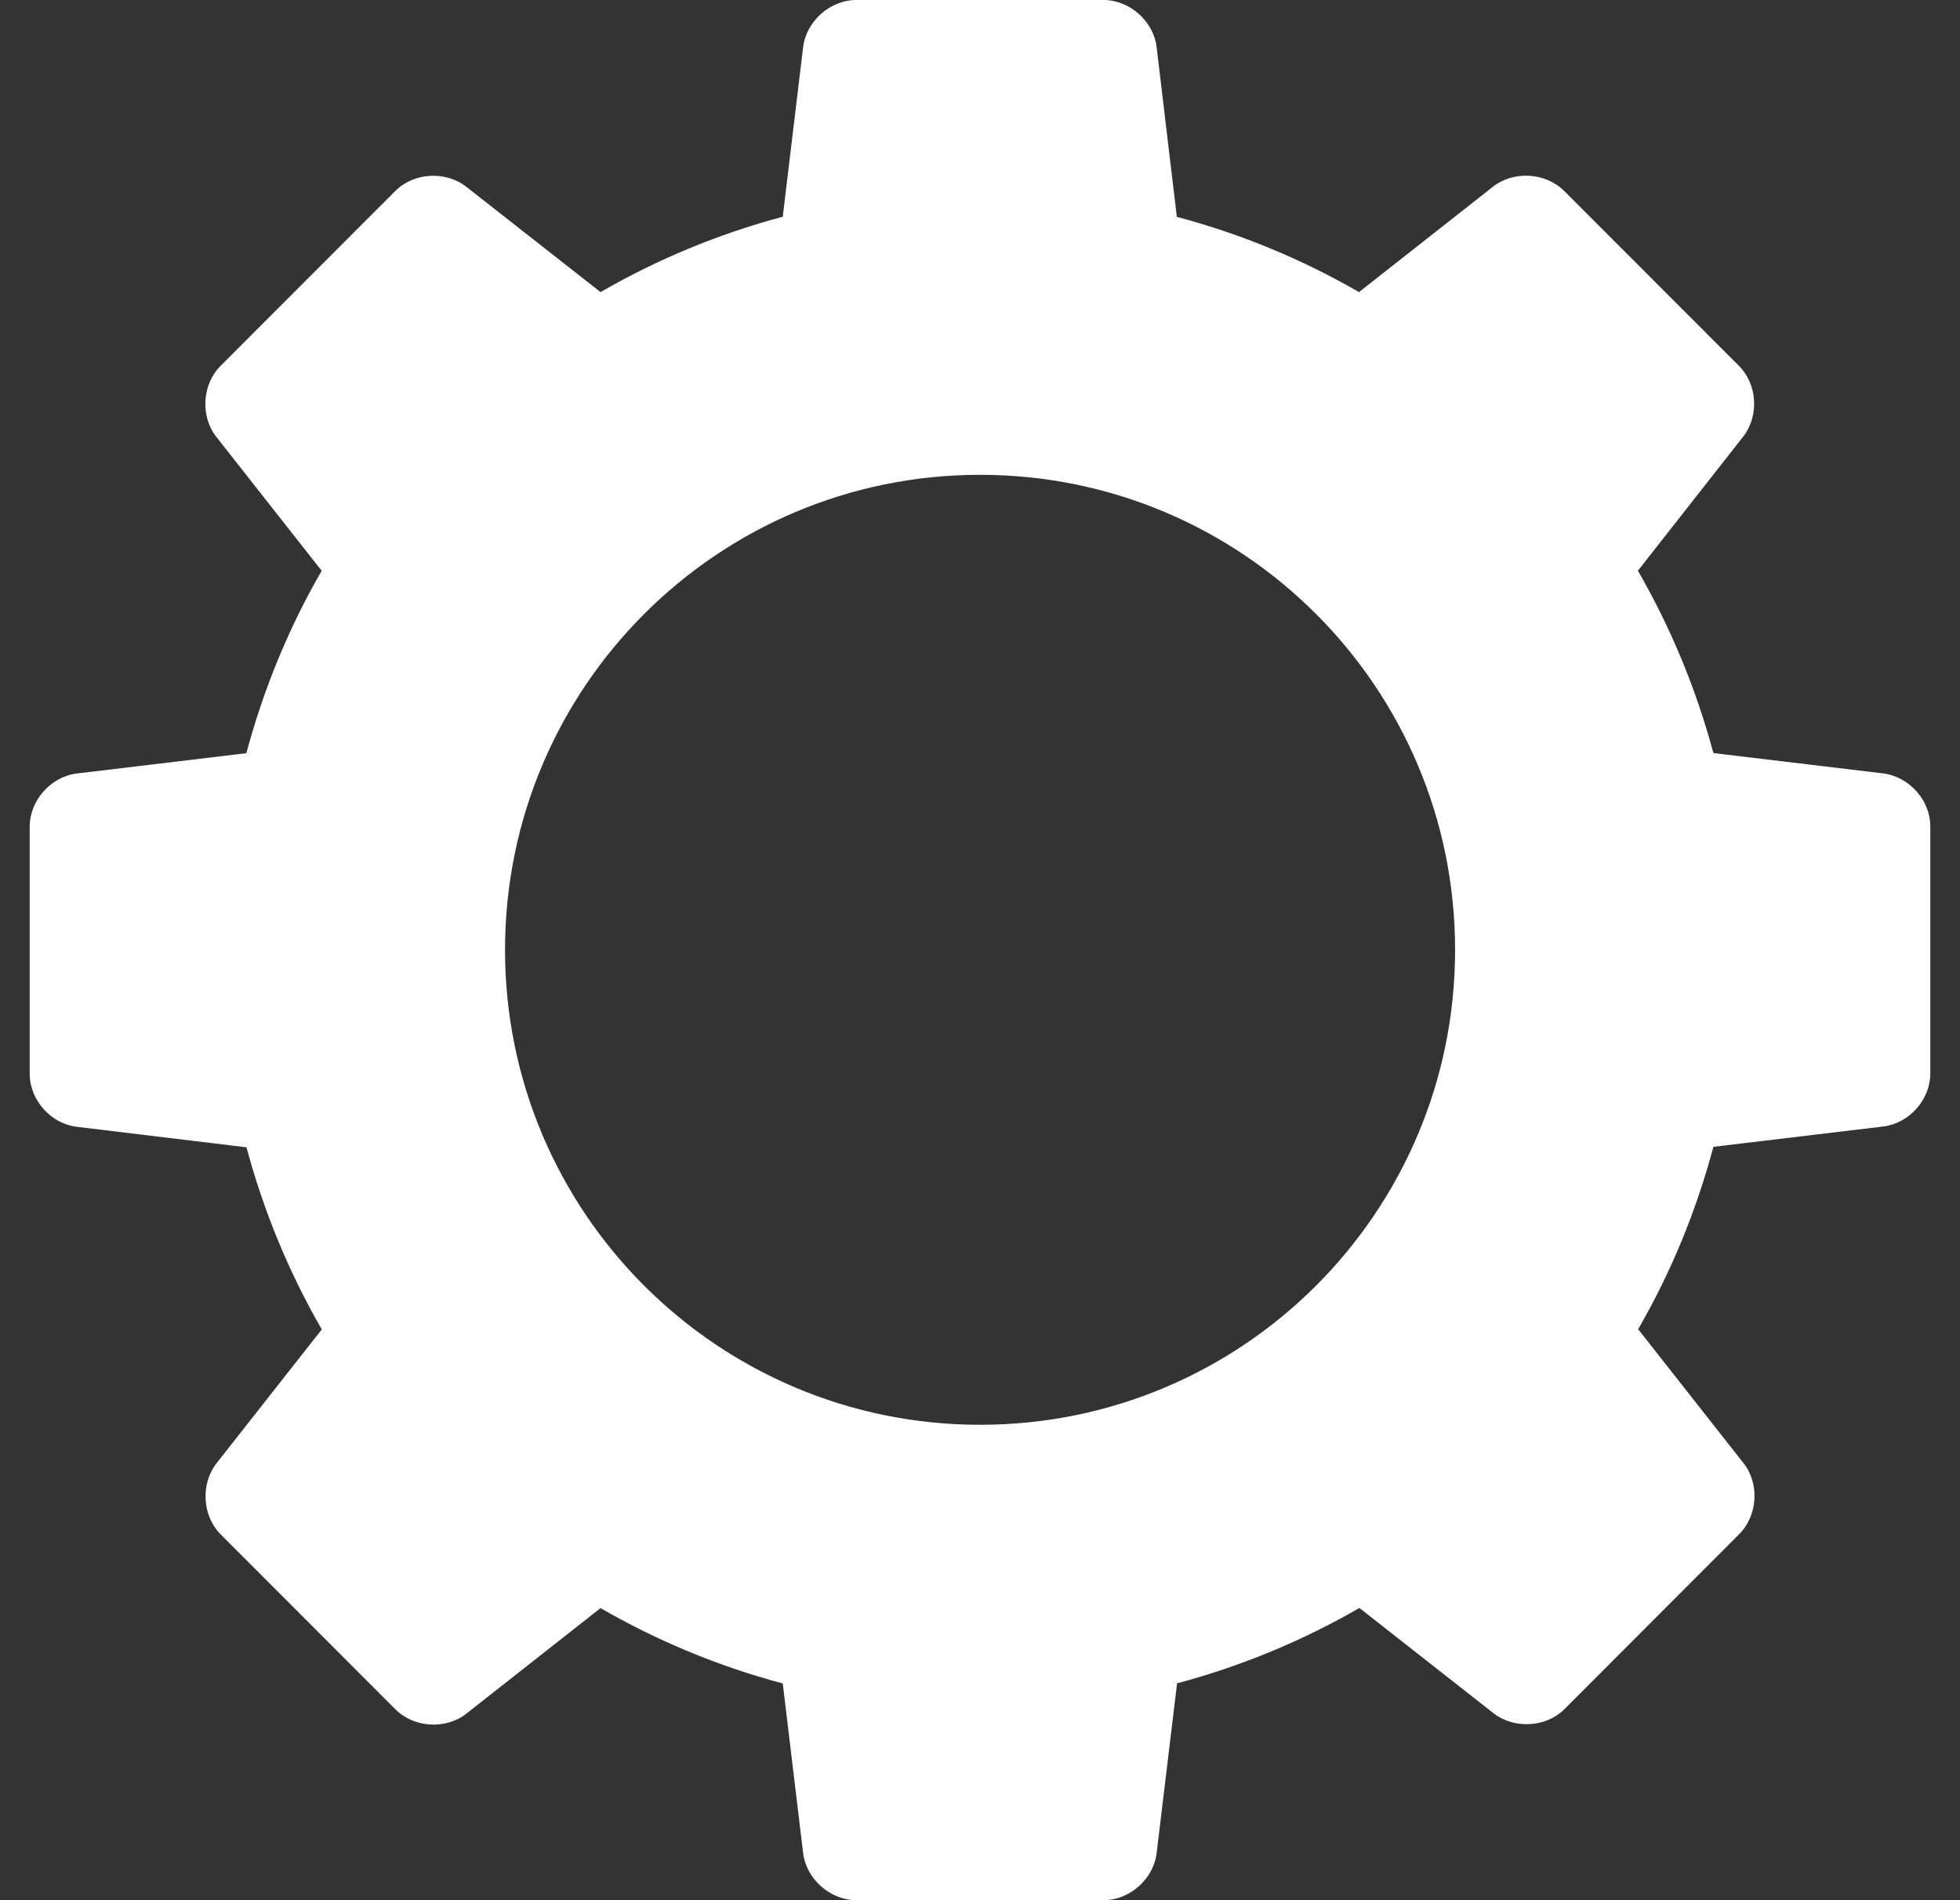 <svg width="33" height="32" viewBox="0 0 33 32" fill="none" xmlns="http://www.w3.org/2000/svg">
<rect x="0" y="0" width="33" height="32" fill="#333333" stroke="none"/>
<path d="M31.702 13.024L28.848 12.682C28.555 11.593 28.127 10.565 27.577 9.611L29.348 7.355C29.621 7.007 29.59 6.47 29.276 6.159L26.335 3.215C26.023 2.904 25.487 2.872 25.14 3.142L22.881 4.919C21.93 4.37 20.902 3.941 19.814 3.652L19.474 0.795C19.423 0.358 19.02 0 18.58 0H14.417C13.977 0 13.574 0.358 13.522 0.795L13.179 3.65C12.091 3.94 11.062 4.37 10.111 4.919L7.85 3.145C7.505 2.874 6.967 2.904 6.657 3.215L3.713 6.162C3.402 6.474 3.37 7.01 3.642 7.357L5.416 9.612C4.865 10.565 4.44 11.595 4.148 12.684L1.295 13.026C0.858 13.077 0.5 13.479 0.5 13.922V18.083C0.5 18.525 0.858 18.926 1.295 18.976L4.15 19.321C4.441 20.405 4.868 21.435 5.418 22.388L3.645 24.643C3.374 24.993 3.405 25.53 3.717 25.841L6.657 28.785C6.967 29.098 7.505 29.13 7.85 28.86L10.111 27.081C11.062 27.63 12.091 28.06 13.179 28.35L13.522 31.205C13.574 31.642 13.977 32 14.417 32H18.58C19.02 32 19.423 31.642 19.474 31.205L19.818 28.348C20.905 28.058 21.935 27.629 22.888 27.079L25.147 28.852C25.493 29.121 26.03 29.093 26.34 28.783L29.283 25.835C29.595 25.521 29.628 24.985 29.355 24.64L27.581 22.384C28.132 21.432 28.557 20.402 28.848 19.313L31.705 18.971C32.144 18.919 32.5 18.52 32.5 18.076V13.915C32.5 13.475 32.142 13.077 31.702 13.024ZM16.501 23.994C12.085 23.994 8.503 20.415 8.503 15.996C8.503 11.578 12.085 7.996 16.501 7.996C20.919 7.996 24.499 11.576 24.499 15.996C24.5 20.415 20.919 23.994 16.501 23.994Z" fill="white"/>
</svg>
